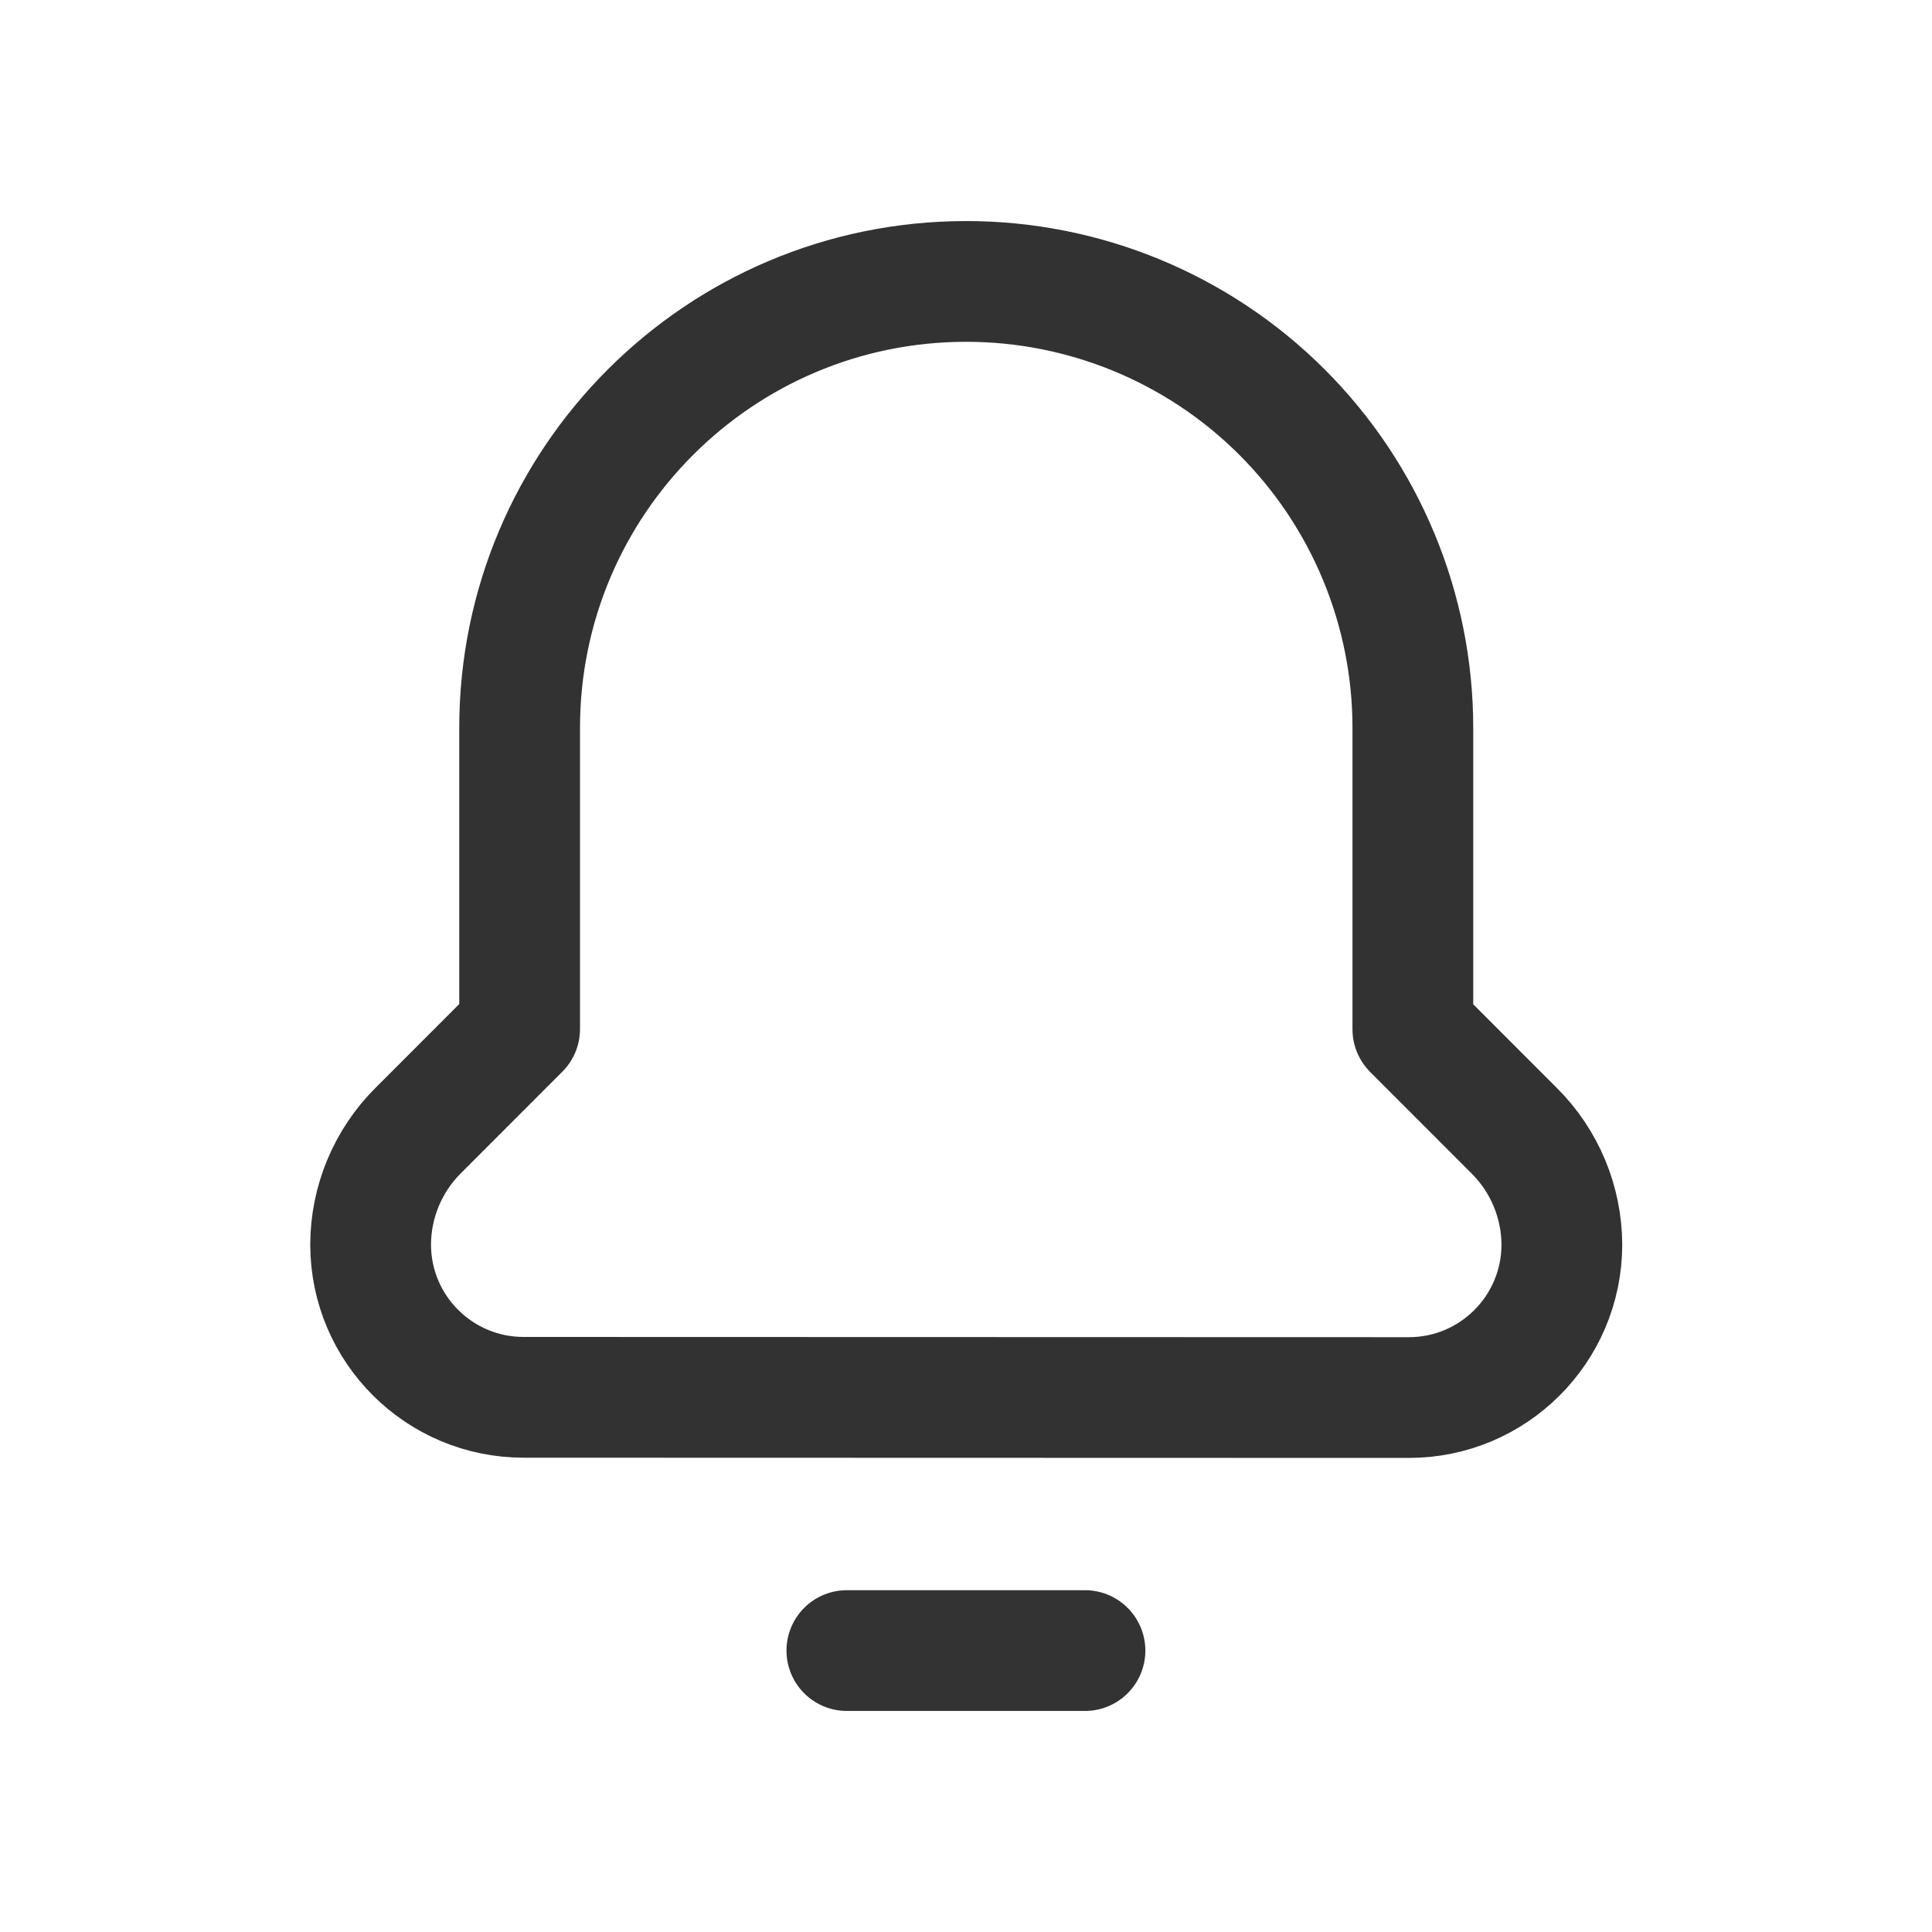 <svg width="24" height="24" viewBox="0 0 24 24" fill="none" xmlns="http://www.w3.org/2000/svg">
<path fill-rule="evenodd" clip-rule="evenodd" d="M17.501 17.361C18.548 17.361 19.398 16.514 19.402 15.466V15.466V15.466C19.401 14.933 19.188 14.422 18.81 14.046L17.551 12.786V9.041C17.551 7.57 16.965 6.158 15.924 5.118C14.883 4.078 13.47 3.495 11.999 3.496V3.496C8.937 3.498 6.456 5.98 6.455 9.041V12.783L5.196 14.043C4.818 14.419 4.605 14.93 4.604 15.463V15.463V15.463C4.607 16.511 5.457 17.358 6.504 17.358L17.501 17.361Z" stroke="#323232" stroke-width="1.5" stroke-linecap="round" stroke-linejoin="round"/>
<path d="M10.52 20.504H13.478" stroke="#333333" stroke-width="1.5" stroke-linecap="round" stroke-linejoin="round"/>
</svg>
